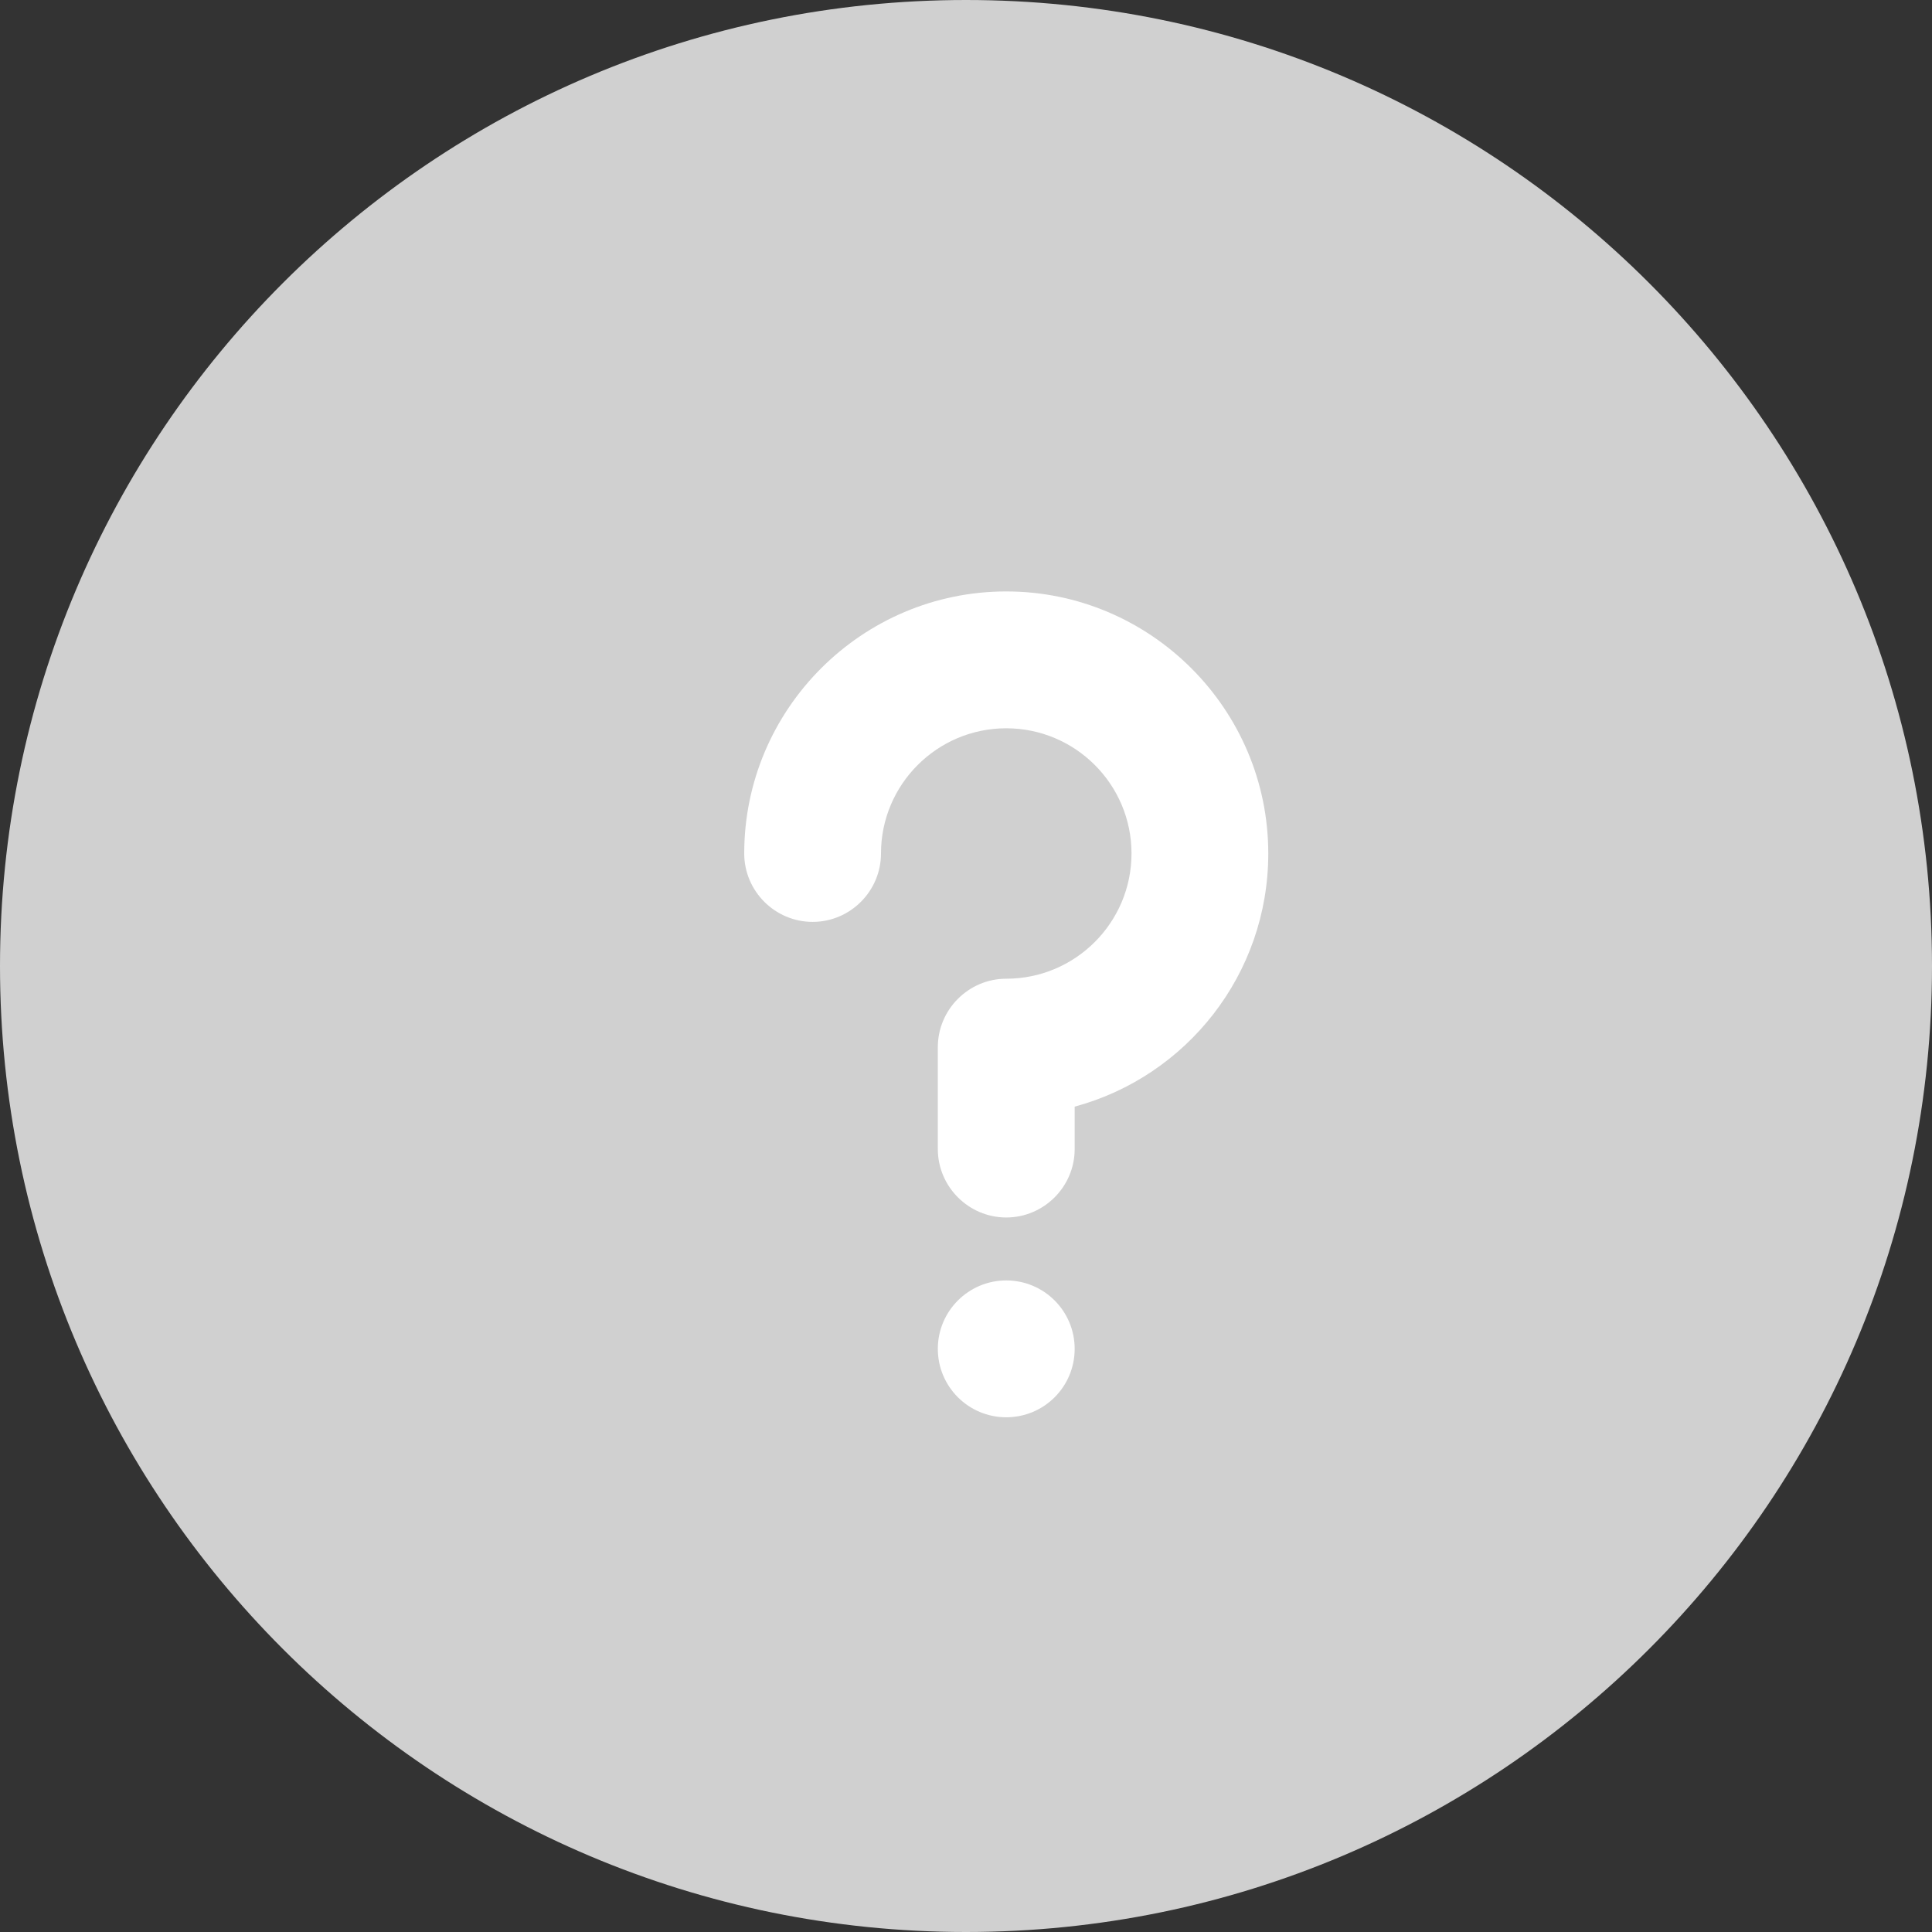 <svg width="24" height="24" viewBox="0 0 24 24" fill="none" xmlns="http://www.w3.org/2000/svg">
<rect x="0" y="0" width="24" height="24" fill="#333333" stroke="none"/>
<path d="M0 12C0 5.373 5.373 0 12 0V0C18.627 0 24 5.373 24 12V12C24 18.627 18.627 24 12 24V24C5.373 24 0 18.627 0 12V12Z" fill="#D0D0D0"/>
<path d="M12.5 15.124C12.033 15.124 11.65 14.742 11.65 14.274V13.008C11.65 12.54 12.033 12.158 12.5 12.158C13.358 12.158 14.056 11.461 14.056 10.602C14.056 9.744 13.358 9.047 12.5 9.047C11.642 9.047 10.944 9.744 10.944 10.602C10.944 11.07 10.562 11.452 10.095 11.452C9.627 11.452 9.245 11.07 9.245 10.602C9.245 8.809 10.707 7.347 12.5 7.347C14.293 7.347 15.755 8.809 15.755 10.602C15.755 12.107 14.736 13.373 13.35 13.747V14.274C13.35 14.742 12.967 15.124 12.5 15.124Z" fill="white"/>
<path d="M12.5 17.606C12.97 17.606 13.35 17.226 13.35 16.756C13.35 16.287 12.97 15.906 12.5 15.906C12.031 15.906 11.65 16.287 11.65 16.756C11.65 17.226 12.031 17.606 12.5 17.606Z" fill="white"/>
</svg>
